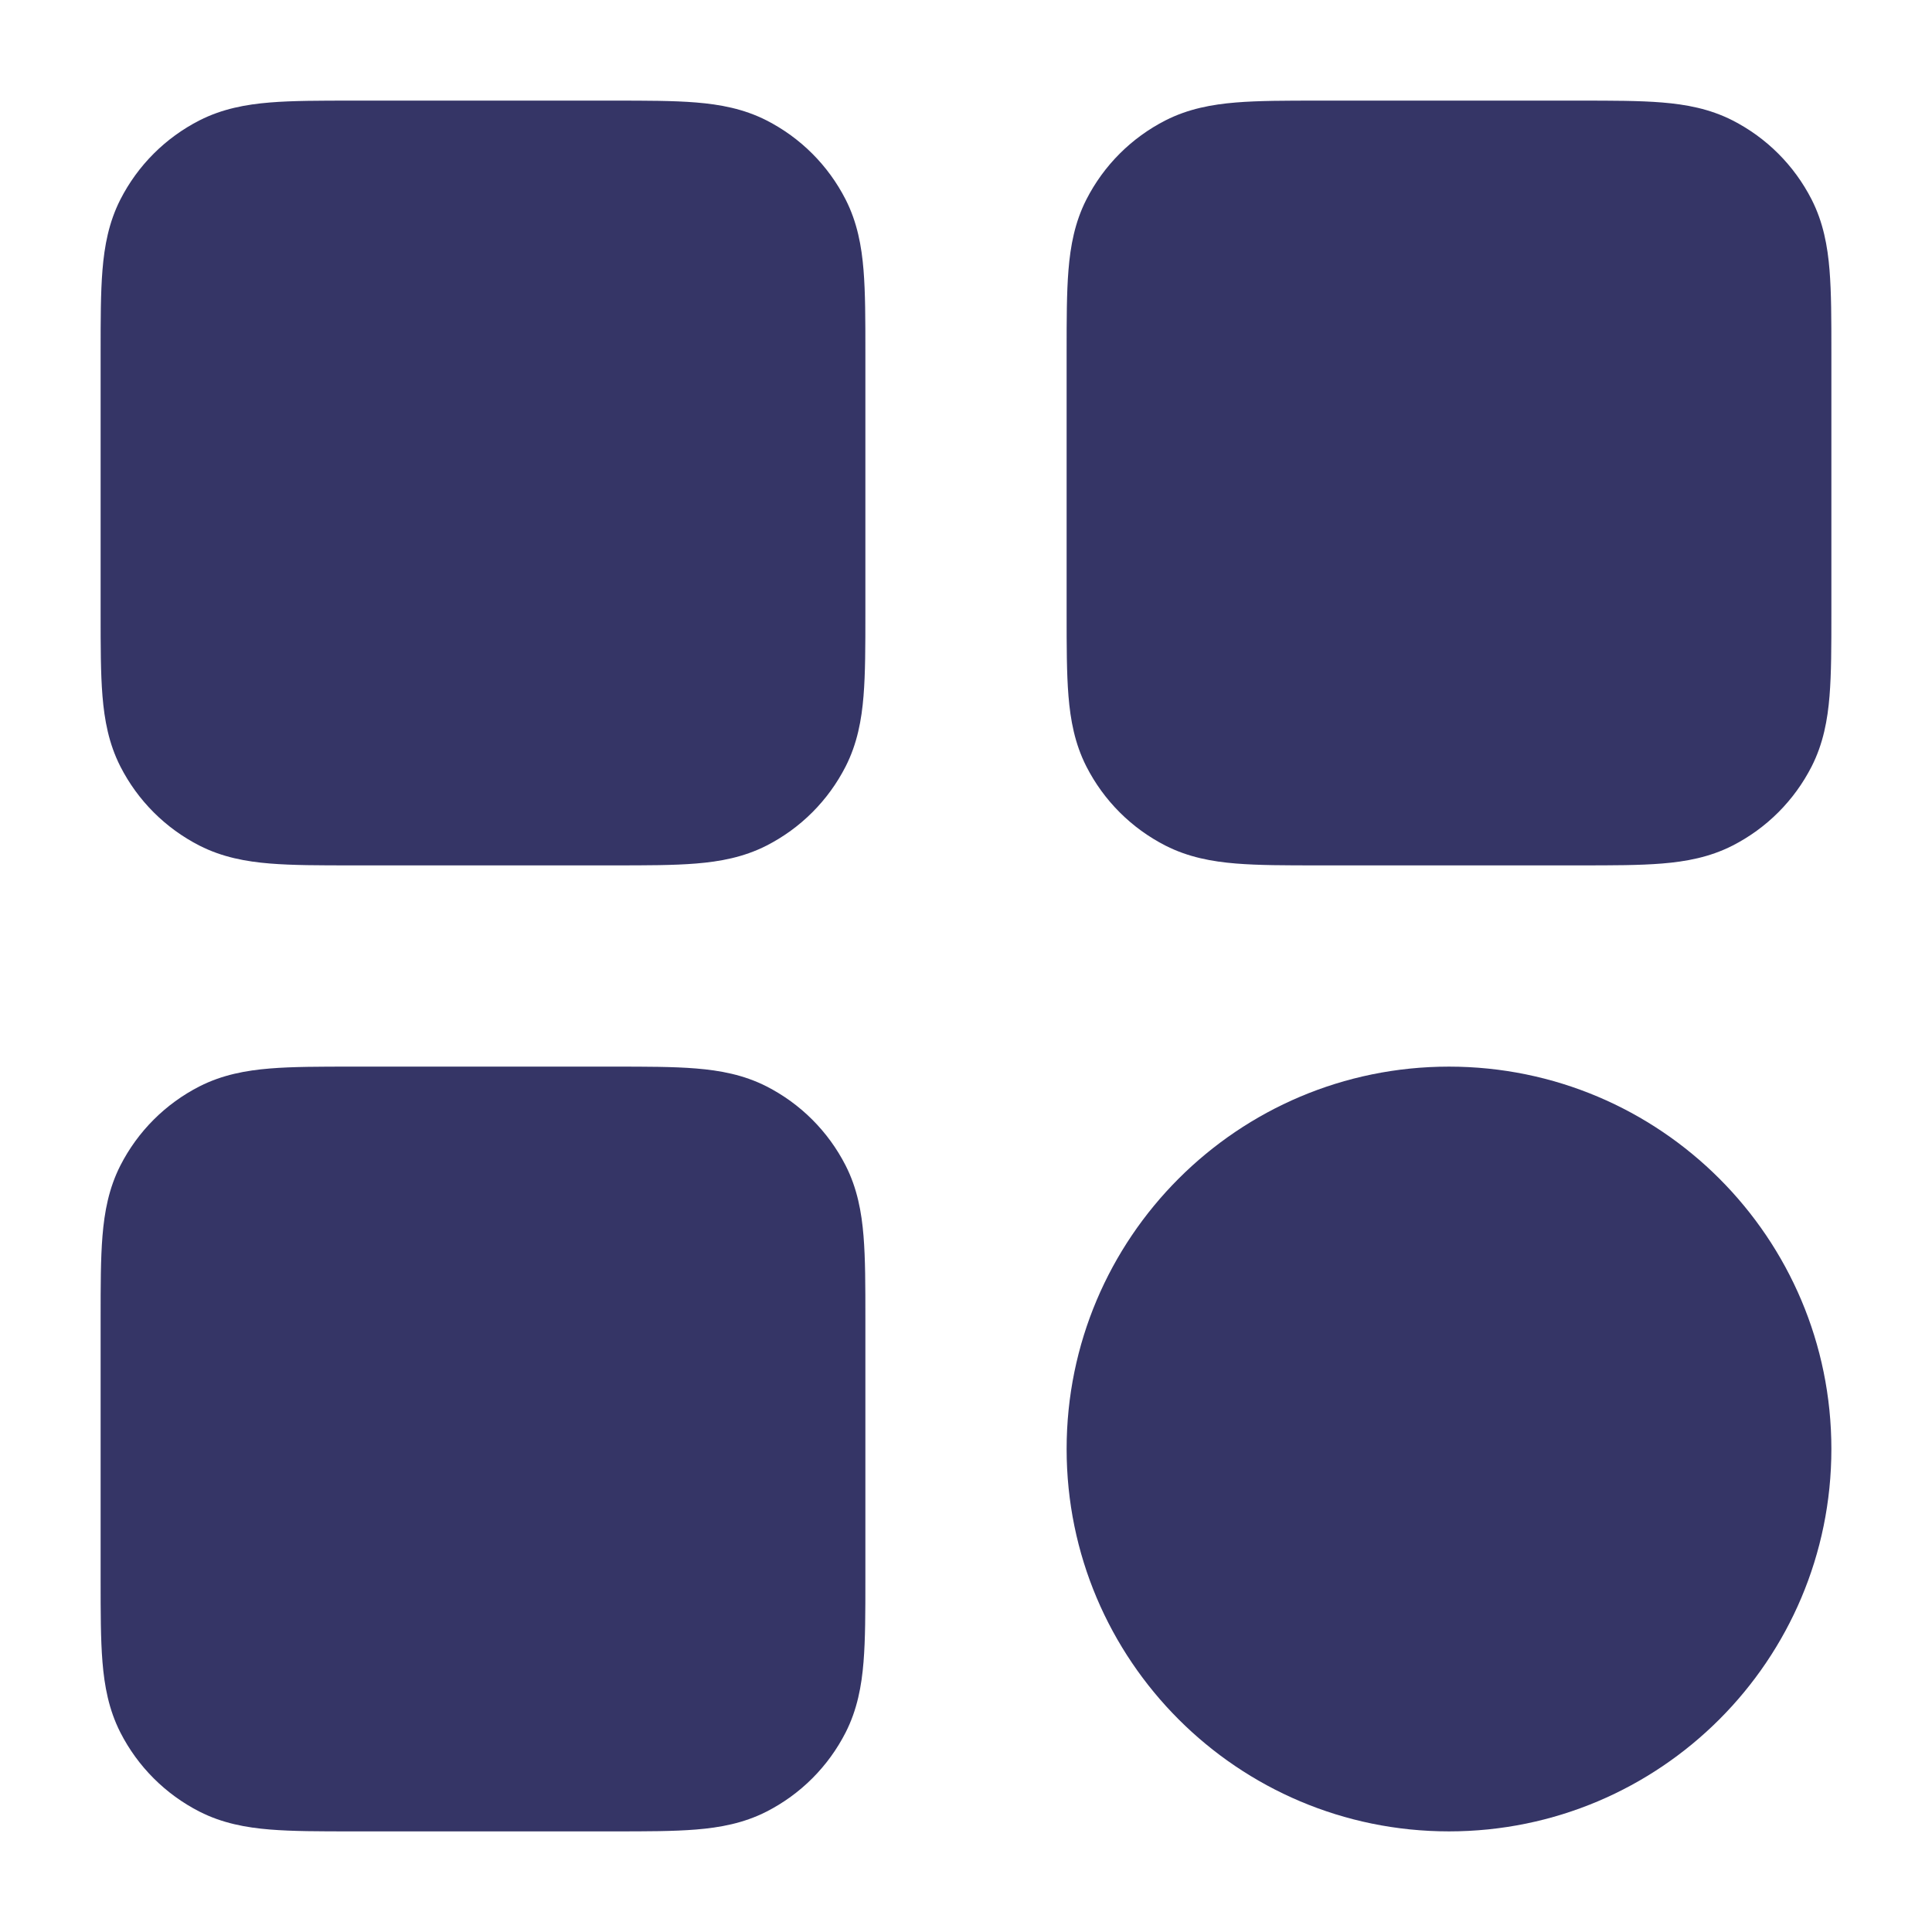 <svg width="24" height="24" viewBox="0 0 24 24" fill="none" xmlns="http://www.w3.org/2000/svg">
<path d="M7.629 1.25H4.371C3.976 1.25 3.635 1.25 3.354 1.273C3.057 1.297 2.762 1.351 2.479 1.495C2.055 1.711 1.711 2.055 1.495 2.479C1.351 2.762 1.297 3.057 1.273 3.354C1.25 3.635 1.25 3.976 1.25 4.371V7.629C1.25 8.024 1.25 8.365 1.273 8.646C1.297 8.943 1.351 9.238 1.495 9.521C1.711 9.945 2.055 10.289 2.479 10.505C2.762 10.649 3.057 10.703 3.354 10.727C3.635 10.75 3.976 10.75 4.371 10.75H7.629C8.024 10.75 8.365 10.75 8.646 10.727C8.943 10.703 9.238 10.649 9.521 10.505C9.945 10.289 10.289 9.945 10.505 9.521C10.649 9.238 10.703 8.943 10.727 8.646C10.75 8.365 10.75 8.024 10.75 7.629V4.371C10.75 3.976 10.75 3.635 10.727 3.354C10.703 3.057 10.649 2.762 10.505 2.479C10.289 2.055 9.945 1.711 9.521 1.495C9.238 1.351 8.943 1.297 8.646 1.273C8.365 1.25 8.024 1.25 7.629 1.25Z" fill="#353566"/>
<path d="M19.629 1.25H16.371C15.976 1.25 15.635 1.25 15.354 1.273C15.057 1.297 14.762 1.351 14.479 1.495C14.055 1.711 13.711 2.055 13.495 2.479C13.351 2.762 13.297 3.057 13.273 3.354C13.25 3.635 13.25 3.976 13.25 4.371V7.629C13.25 8.024 13.25 8.365 13.273 8.646C13.297 8.943 13.351 9.238 13.495 9.521C13.711 9.945 14.055 10.289 14.479 10.505C14.762 10.649 15.057 10.703 15.354 10.727C15.635 10.75 15.976 10.75 16.371 10.75H19.629C20.024 10.75 20.365 10.75 20.646 10.727C20.943 10.703 21.238 10.649 21.521 10.505C21.945 10.289 22.289 9.945 22.505 9.521C22.649 9.238 22.703 8.943 22.727 8.646C22.75 8.365 22.75 8.024 22.75 7.629V4.371C22.75 3.976 22.75 3.635 22.727 3.354C22.703 3.057 22.649 2.762 22.505 2.479C22.289 2.055 21.945 1.711 21.521 1.495C21.238 1.351 20.943 1.297 20.646 1.273C20.365 1.25 20.024 1.25 19.629 1.25Z" fill="#353566"/>
<path d="M18 13.25C15.377 13.25 13.25 15.377 13.25 18C13.25 20.623 15.377 22.75 18 22.75C20.623 22.75 22.75 20.623 22.75 18C22.75 15.377 20.623 13.25 18 13.25Z" fill="#353566"/>
<path d="M7.629 13.25H4.371C3.976 13.25 3.635 13.25 3.354 13.273C3.057 13.297 2.762 13.351 2.479 13.495C2.055 13.711 1.711 14.055 1.495 14.479C1.351 14.762 1.297 15.057 1.273 15.354C1.25 15.635 1.25 15.976 1.25 16.371V19.629C1.25 20.024 1.25 20.365 1.273 20.646C1.297 20.943 1.351 21.238 1.495 21.521C1.711 21.945 2.055 22.289 2.479 22.505C2.762 22.649 3.057 22.703 3.354 22.727C3.635 22.75 3.976 22.75 4.371 22.75H7.629C8.024 22.75 8.365 22.75 8.646 22.727C8.943 22.703 9.238 22.649 9.521 22.505C9.945 22.289 10.289 21.945 10.505 21.521C10.649 21.238 10.703 20.943 10.727 20.646C10.75 20.365 10.75 20.024 10.75 19.629V16.371C10.75 15.976 10.75 15.635 10.727 15.354C10.703 15.057 10.649 14.762 10.505 14.479C10.289 14.055 9.945 13.711 9.521 13.495C9.238 13.351 8.943 13.297 8.646 13.273C8.365 13.25 8.024 13.25 7.629 13.25Z" fill="#353566"/>
</svg>
